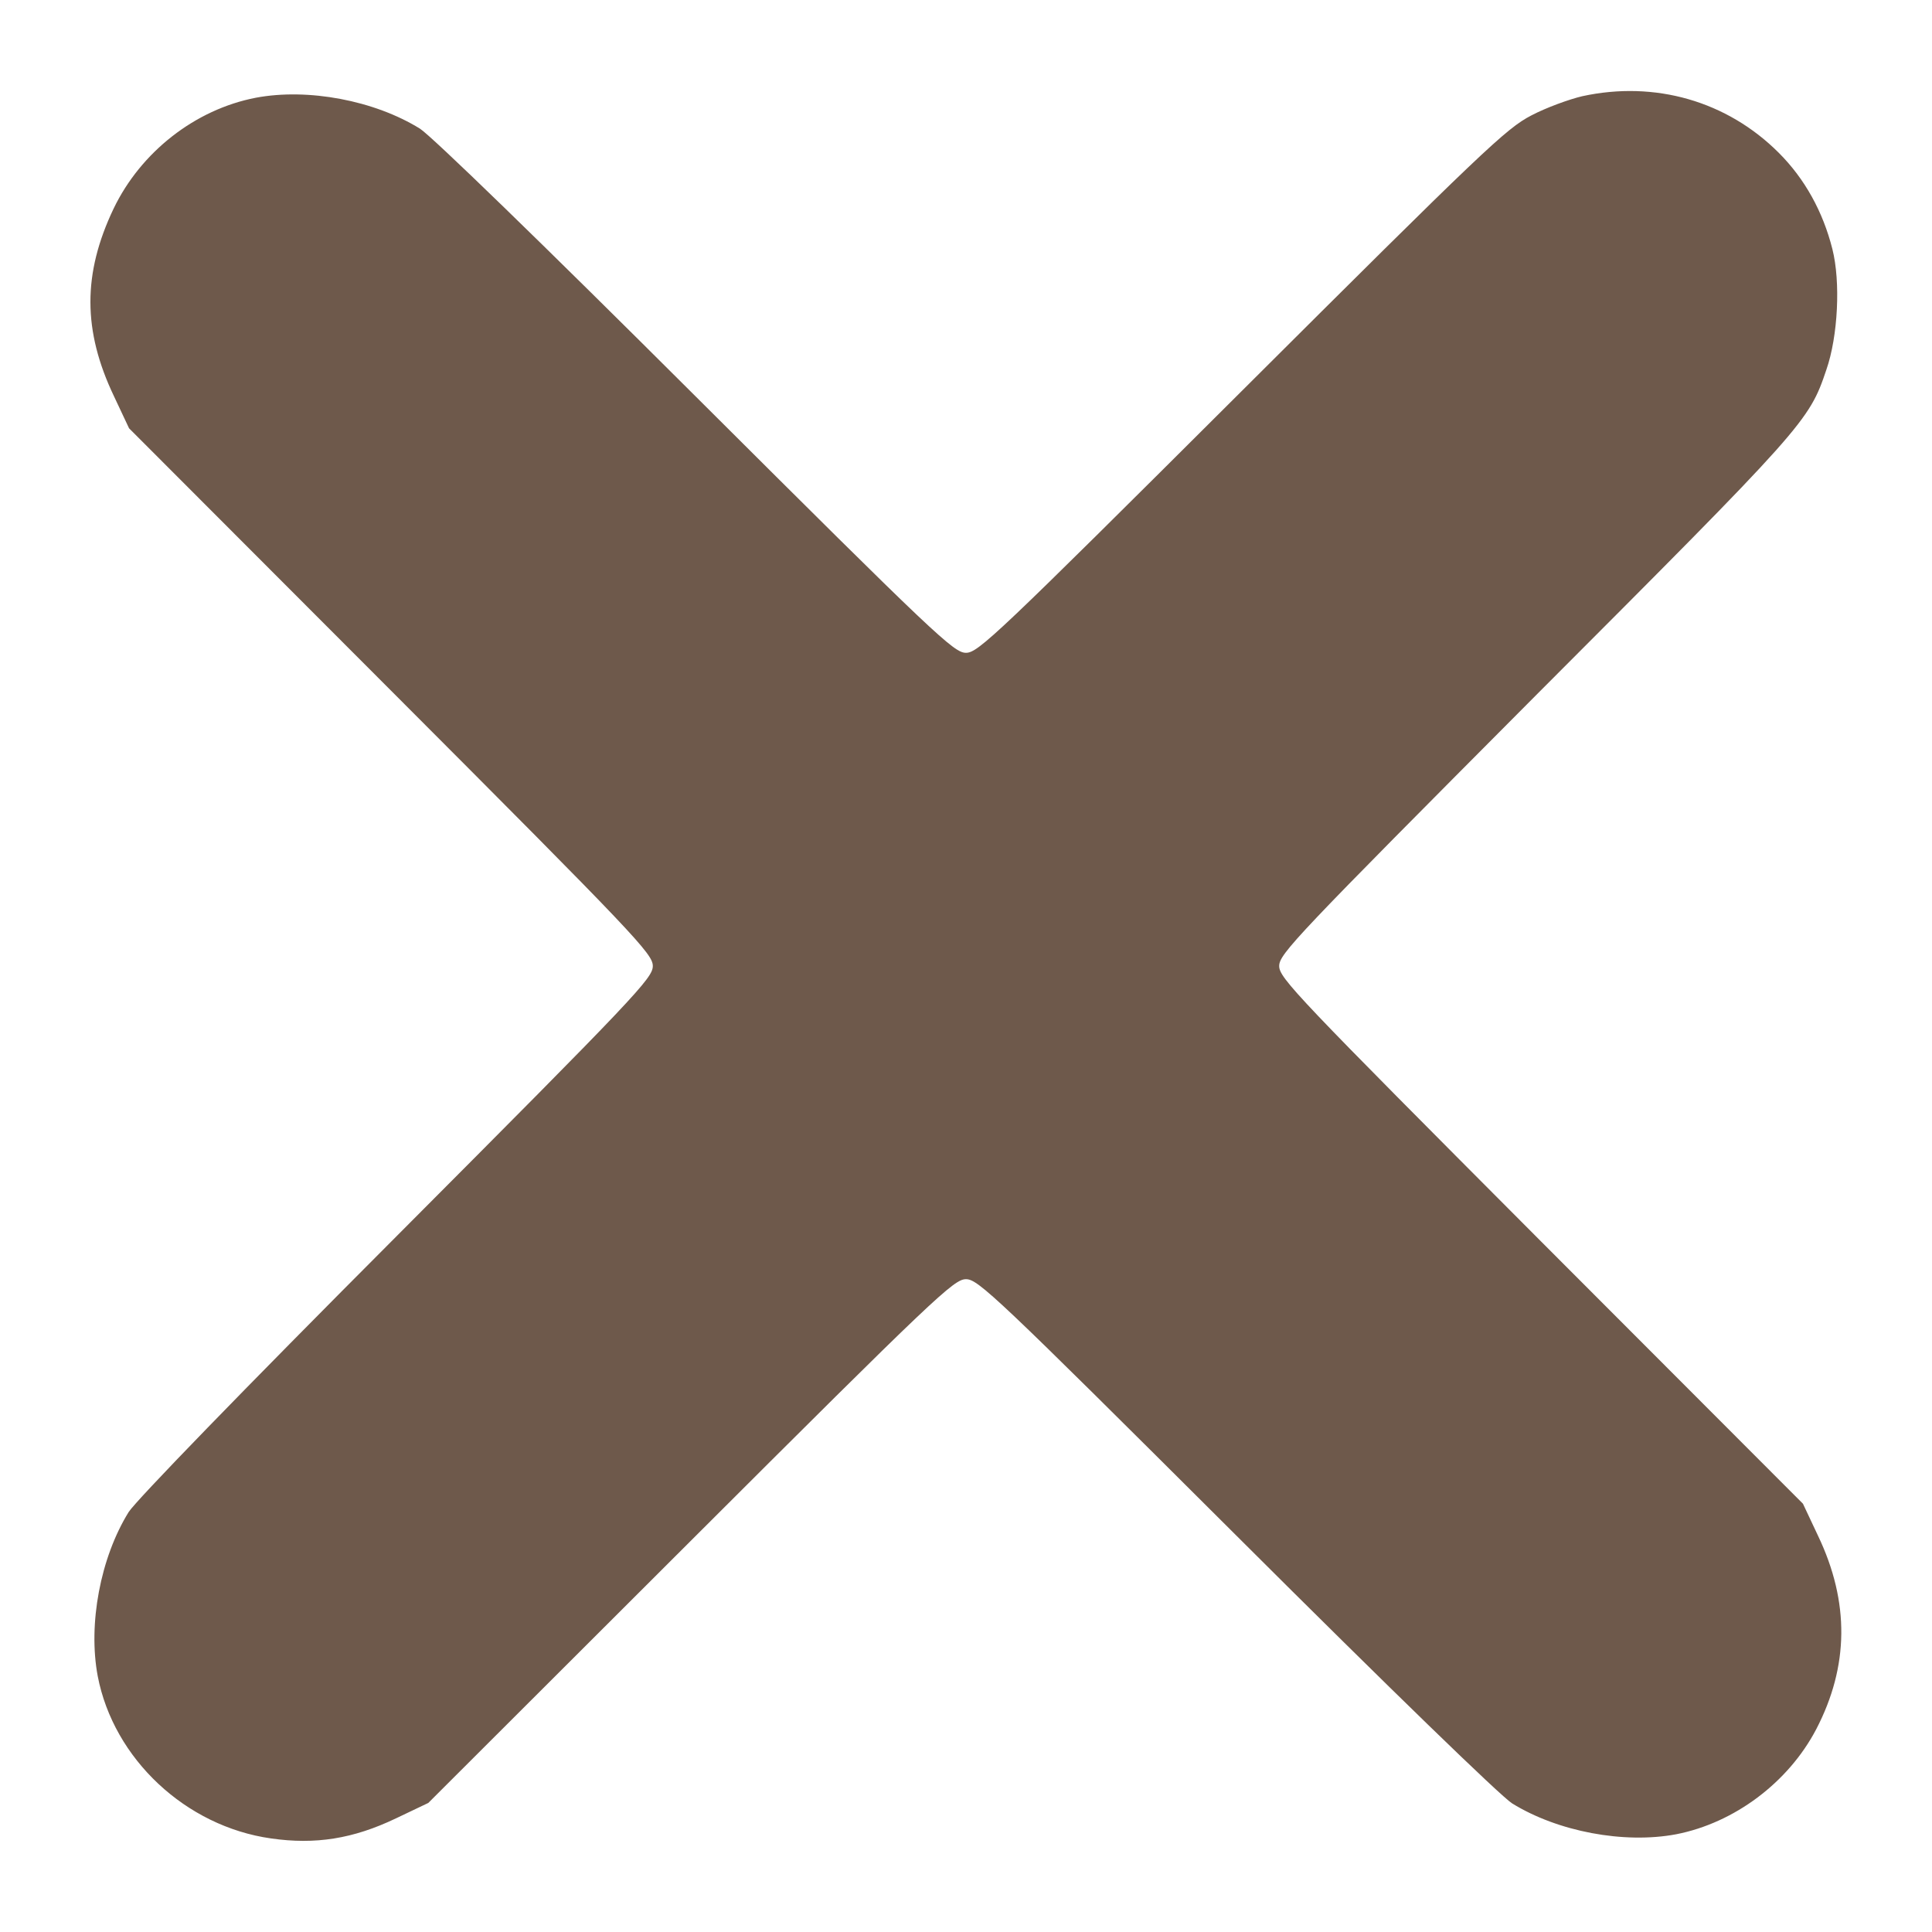 <?xml version="1.0" standalone="no"?>
<svg xmlns="http://www.w3.org/2000/svg"
 width="512pt" height="512pt" viewBox="0 0 512 512"
 preserveAspectRatio="xMidYMid meet">

<g transform="translate(0,512) scale(0.1,-0.1)"
fill="#6E594BFF" stroke="none">
<path d="M4193 4865 c-34 -8 -95 -30 -135 -51 -67 -35 -126 -91 -768 -731
-651 -649 -698 -693 -730 -693 -32 0 -78 43 -715 678 -414 413 -701 691 -732
711 -121 75 -297 108 -435 82 -161 -31 -305 -144 -377 -294 -82 -172 -82 -323
1 -497 l40 -85 694 -695 c650 -651 694 -698 694 -730 0 -32 -43 -78 -678 -715
-413 -414 -691 -701 -711 -732 -75 -121 -108 -297 -82 -435 42 -219 233 -398
459 -430 118 -17 218 -1 331 53 l86 41 695 694 c651 650 698 694 730 694 32 0
78 -43 715 -678 414 -413 701 -691 732 -711 121 -75 297 -108 435 -82 154 30
297 137 371 278 87 167 89 337 5 513 l-40 85 -694 695 c-649 651 -694 698
-694 730 0 32 44 78 678 715 715 716 726 728 772 865 31 89 38 233 16 320 -25
99 -73 186 -142 255 -137 137 -328 192 -521 150z"/>
</g>
</svg>
